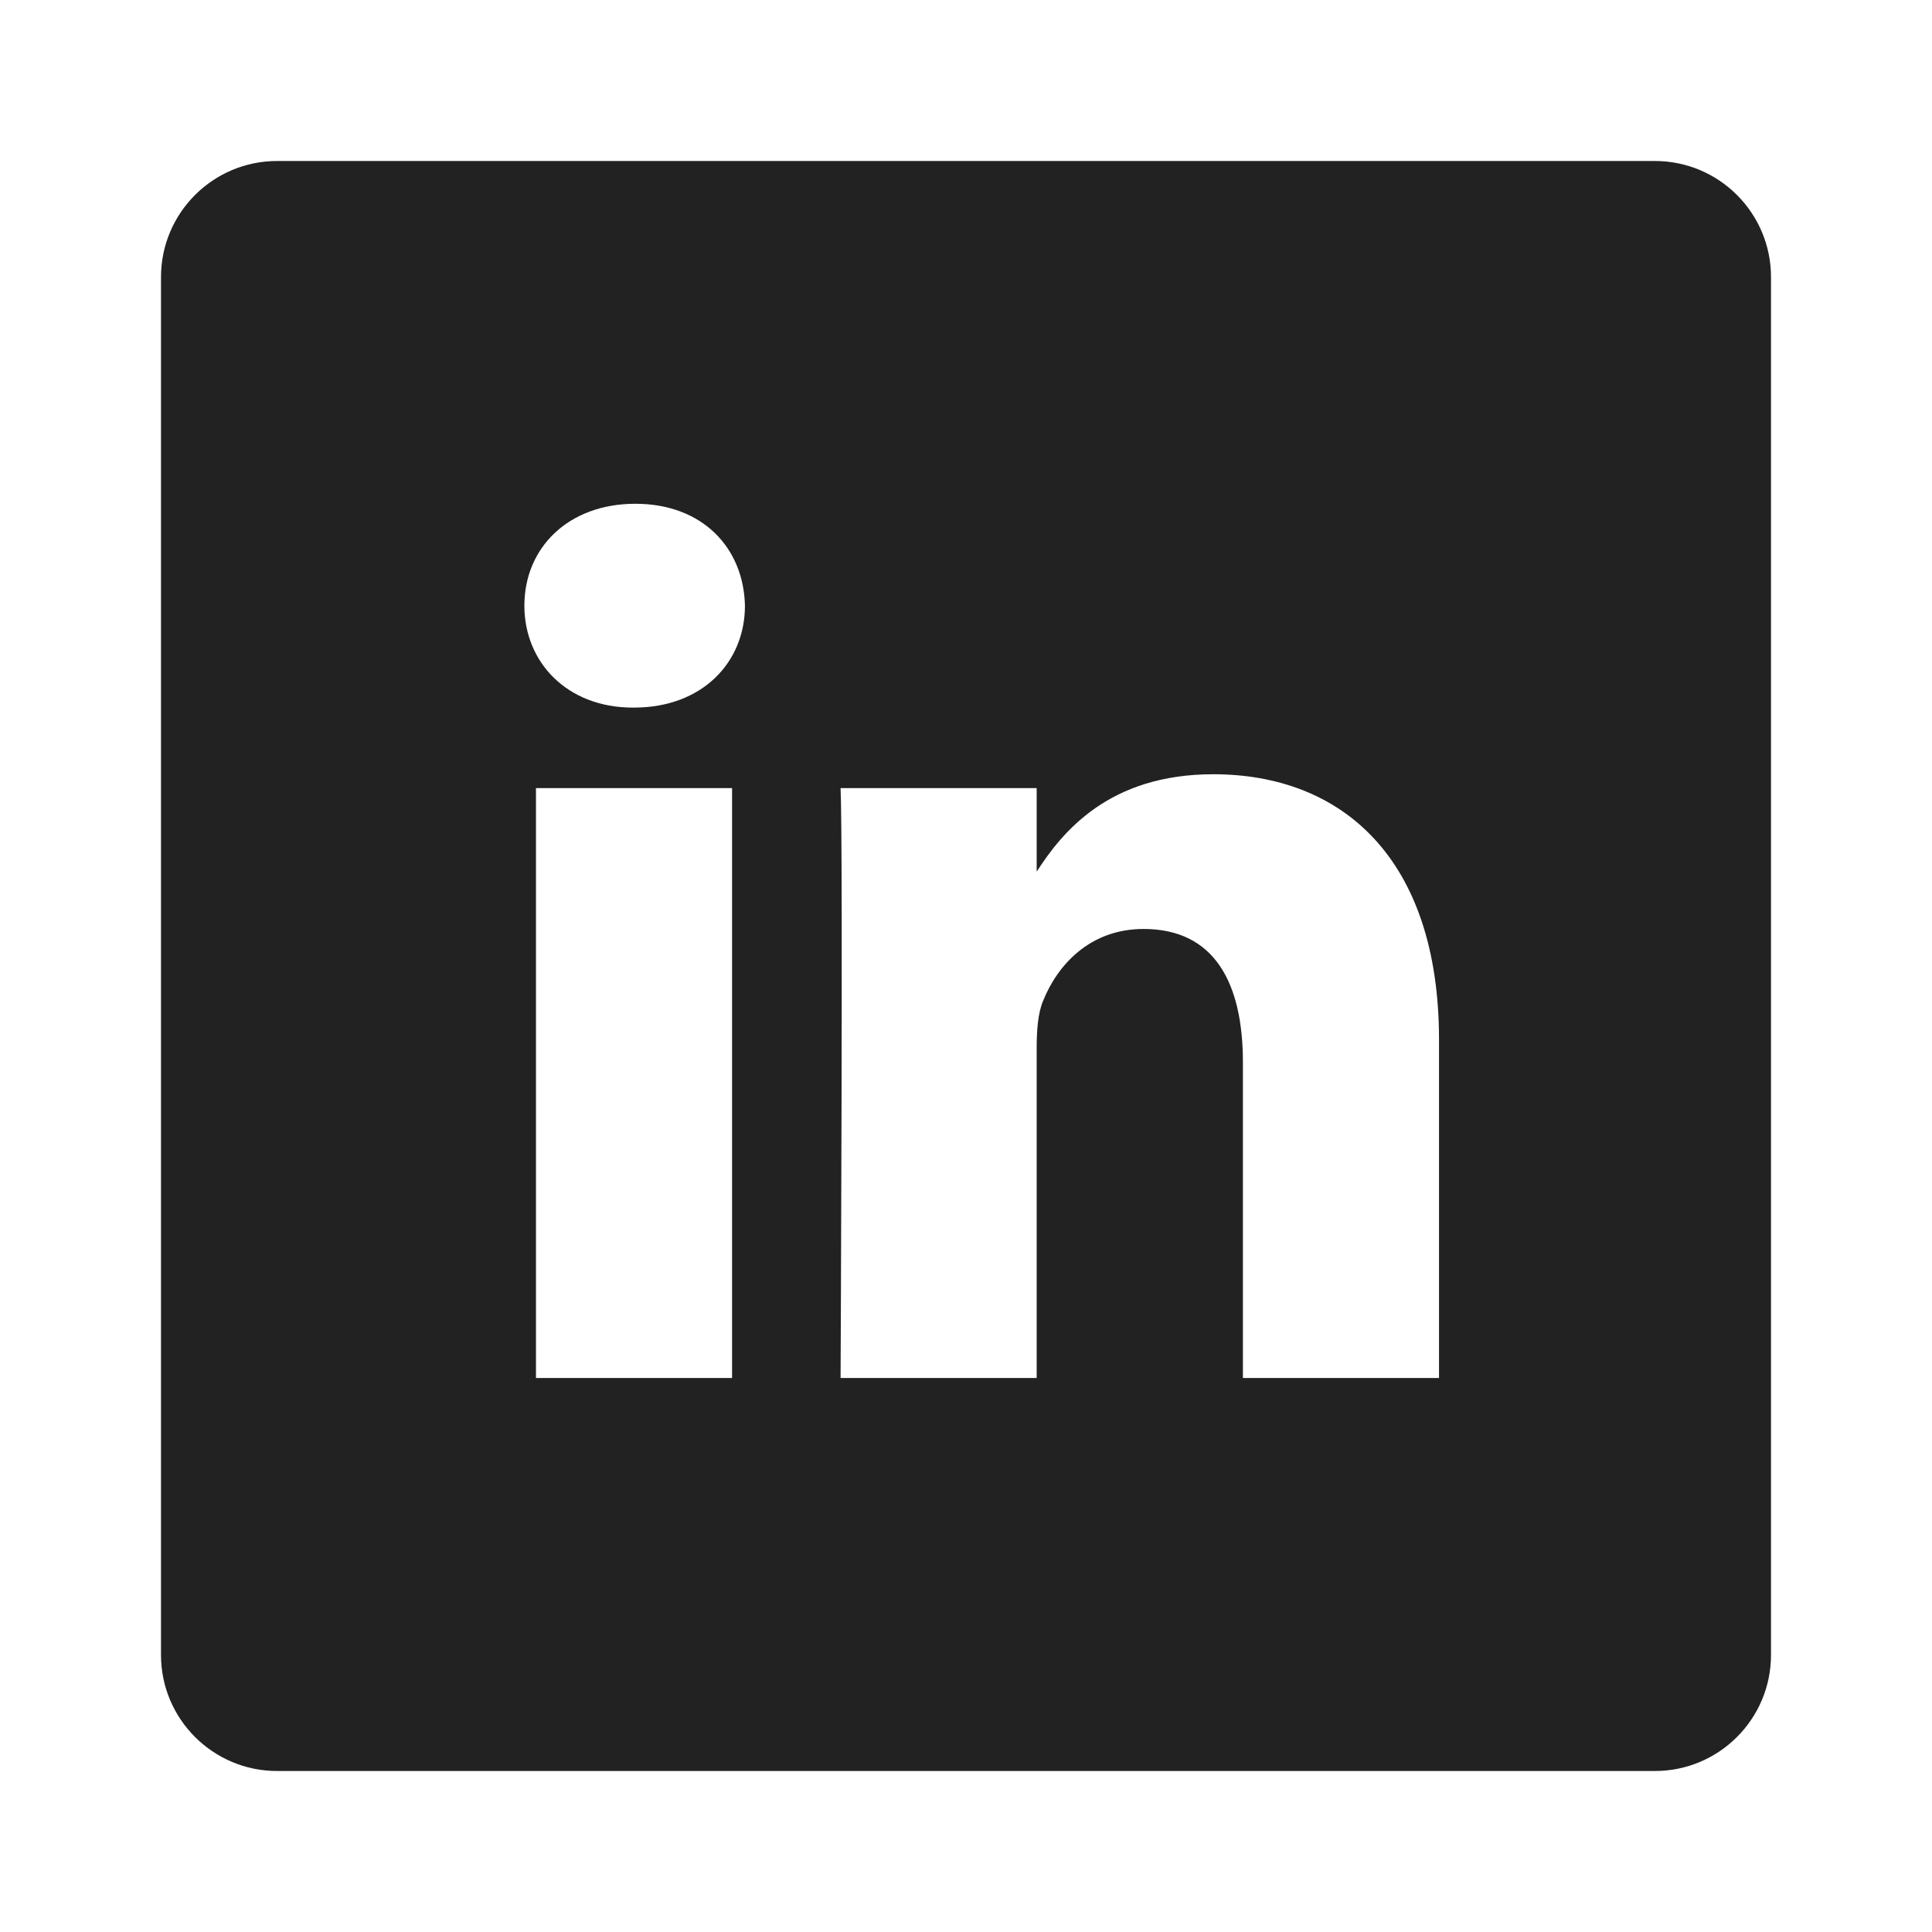 <svg width="24" height="24" viewBox="0 0 12 12" fill="none" xmlns="http://www.w3.org/2000/svg">
<path d="M10.279 1H1.721C1.323 1 1 1.323 1 1.721V10.279C1 10.677 1.323 11 1.721 11H10.279C10.677 11 11 10.677 11 10.279V1.721C11 1.323 10.677 1 10.279 1V1ZM4.547 8.559H3.329V4.895H4.547V8.559ZM3.938 4.395H3.93C3.522 4.395 3.257 4.113 3.257 3.762C3.257 3.402 3.53 3.129 3.946 3.129C4.363 3.129 4.619 3.402 4.627 3.762C4.627 4.113 4.363 4.395 3.938 4.395ZM8.938 8.559H7.72V6.599C7.72 6.106 7.544 5.77 7.103 5.77C6.767 5.77 6.567 5.997 6.479 6.216C6.446 6.294 6.439 6.403 6.439 6.513V8.559H5.221C5.221 8.559 5.237 5.239 5.221 4.895H6.439V5.414C6.6 5.164 6.89 4.809 7.536 4.809C8.337 4.809 8.938 5.333 8.938 6.458V8.559Z" fill="#222222"/>
</svg>
